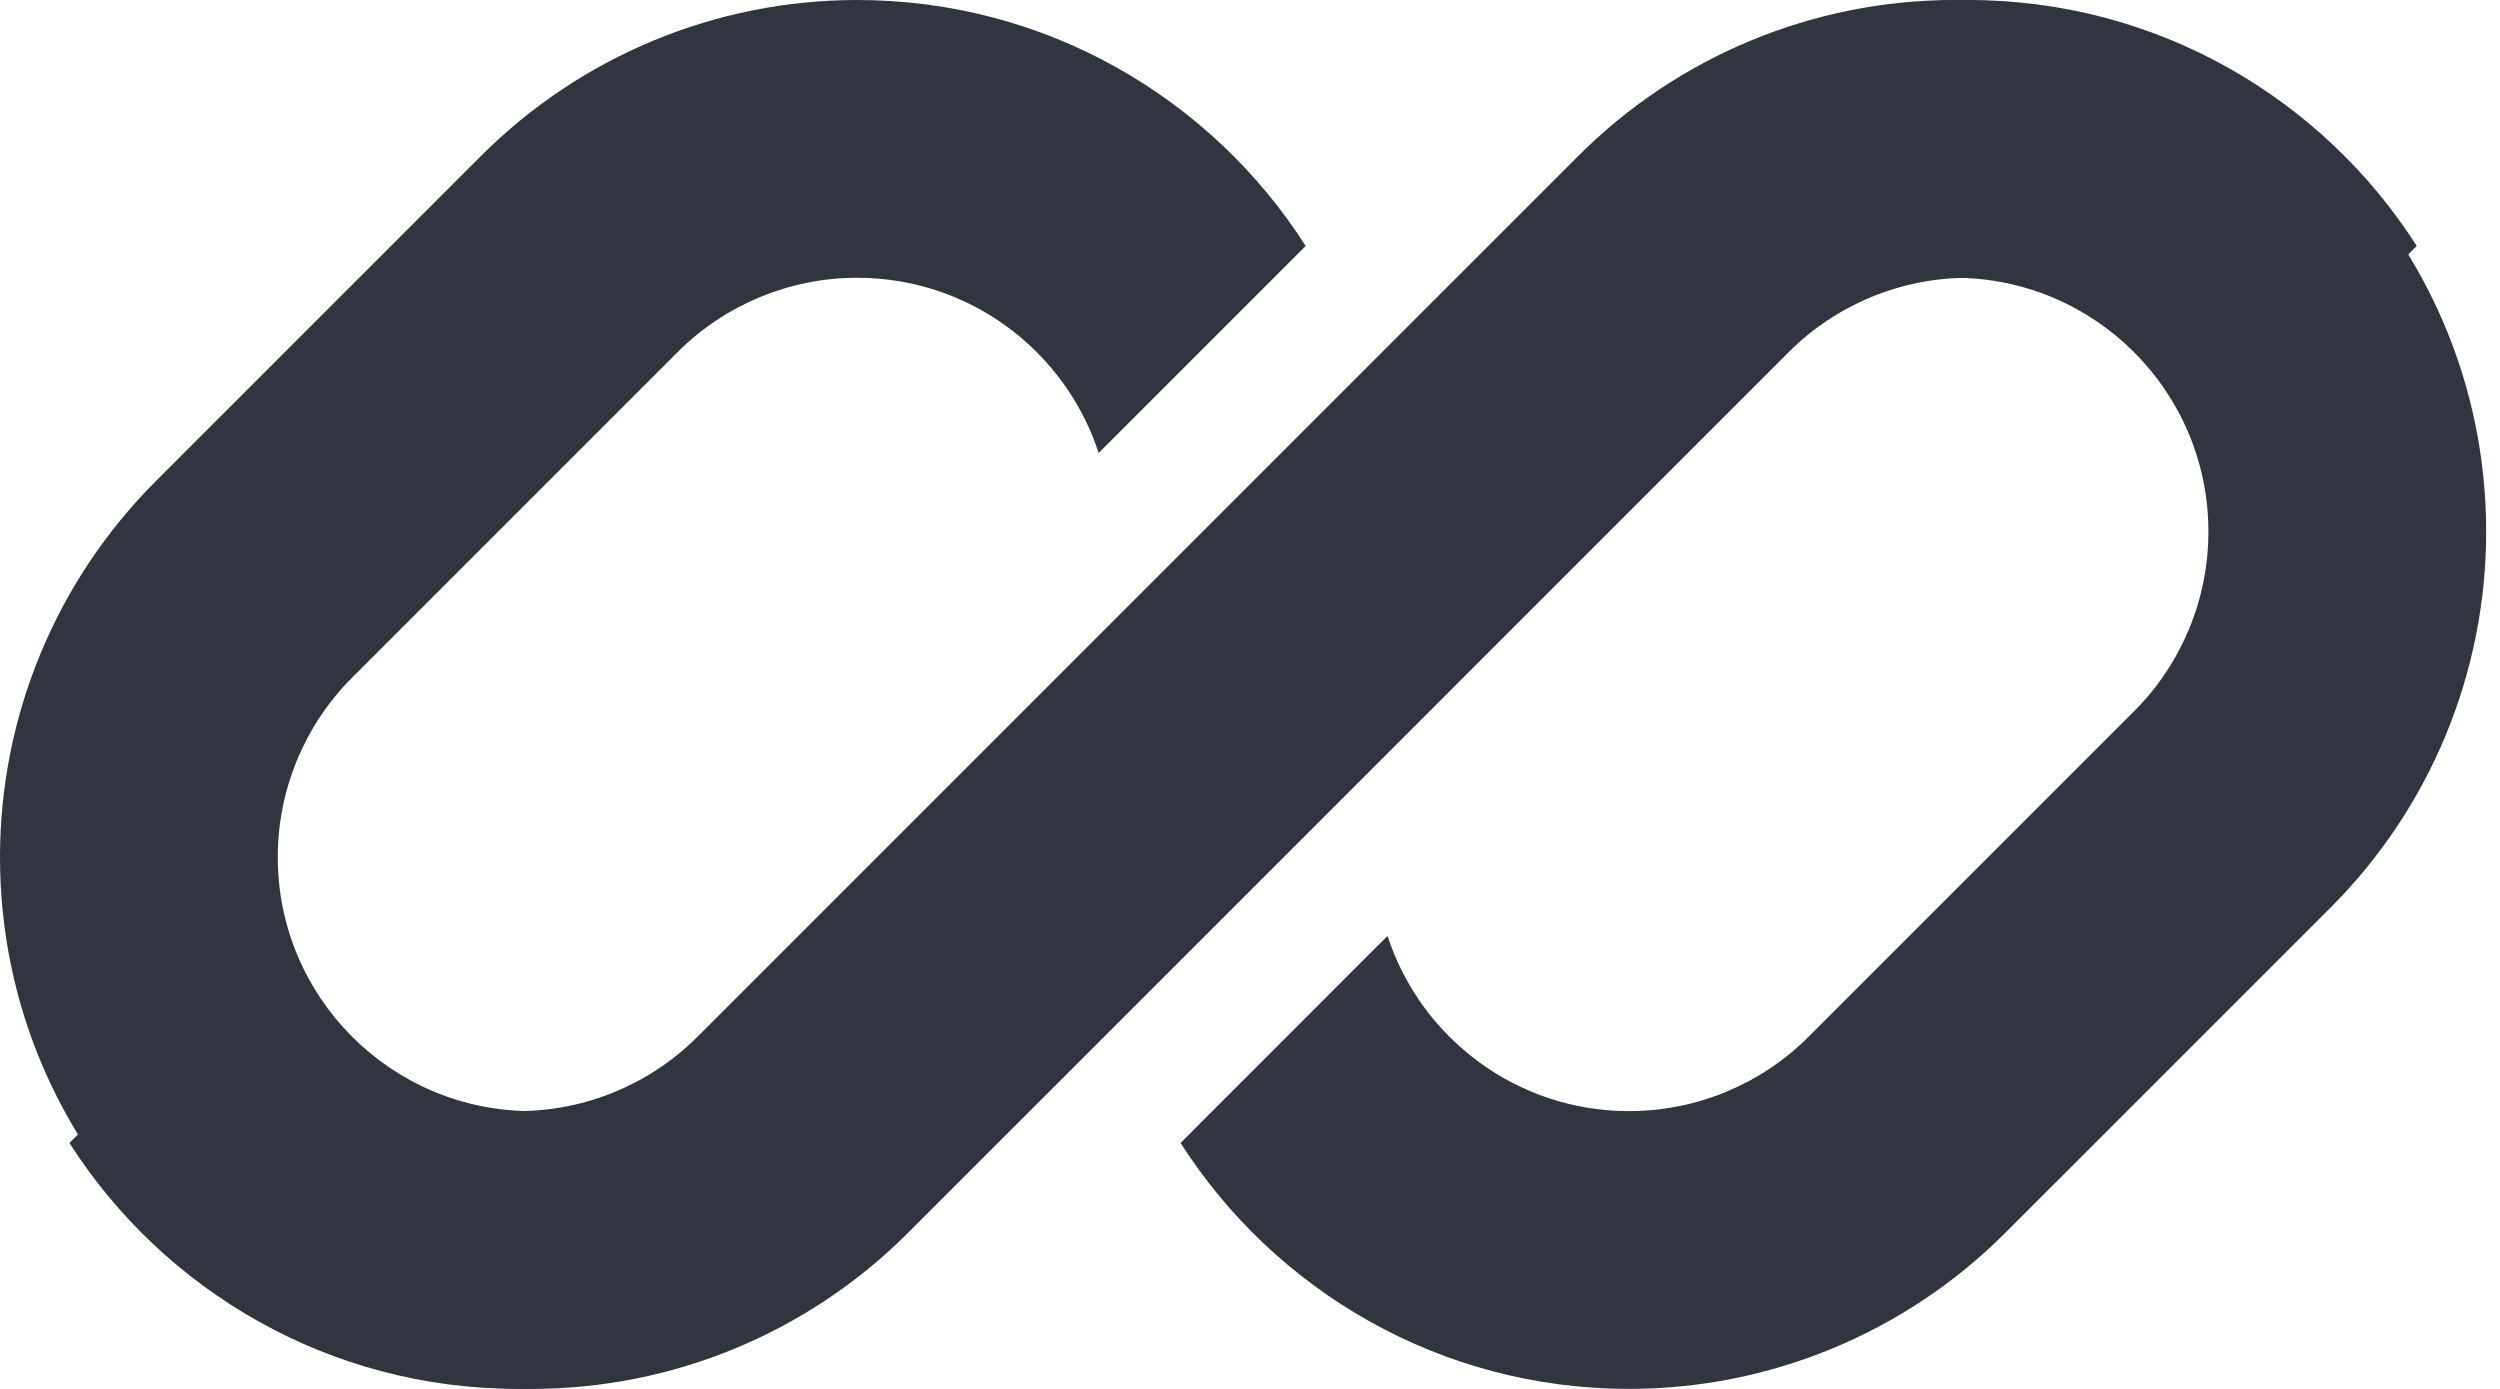<svg width="36" height="20" viewBox="0 0 36 20" fill="none" xmlns="http://www.w3.org/2000/svg">
<g clip-path="url(#clip0_2401_450)">
<path d="M12.343 0C10.312 0 8.365 0.807 6.929 2.243L2.243 6.929C0.807 8.365 0 10.312 0 12.343C0 16.572 3.428 20 7.657 20C9.688 20 11.635 19.193 13.071 17.757L16.313 14.516C16.313 14.516 16.313 14.516 16.313 14.516L25.757 5.071C26.443 4.385 27.373 4 28.343 4C29.967 4 31.343 5.058 31.821 6.523L34.801 3.542C33.442 1.412 31.057 0 28.343 0C26.312 0 24.365 0.807 22.929 2.243L10.243 14.929C9.557 15.615 8.627 16 7.657 16C5.637 16 4 14.363 4 12.343C4 11.373 4.385 10.443 5.071 9.757L9.757 5.071C10.443 4.385 11.373 4 12.343 4C13.967 4 15.344 5.058 15.821 6.523L18.802 3.542C17.442 1.412 15.057 0 12.343 0Z" fill="#31353F"/>
<path d="M10.044 14.929C9.358 15.615 8.428 16 7.458 16C5.835 16 4.458 14.942 3.981 13.478L1 16.459C2.36 18.588 4.744 20 7.458 20C9.489 20 11.436 19.193 12.872 17.757L25.558 5.071C26.244 4.385 27.174 4 28.144 4C30.164 4 31.801 5.637 31.801 7.657C31.801 8.627 31.416 9.557 30.73 10.243L26.044 14.929C25.358 15.615 24.428 16 23.458 16C21.834 16 20.458 14.942 19.98 13.477L17 16.458C18.36 18.588 20.744 20 23.458 20C25.489 20 27.436 19.193 28.872 17.757L33.559 13.071C34.995 11.635 35.801 9.688 35.801 7.657C35.801 3.428 32.373 0 28.144 0C26.114 0 24.166 0.807 22.73 2.243L10.044 14.929Z" fill="#31353F"/>
</g>
<defs>
<clipPath id="clip0_2401_450">
<rect width="36" height="20" fill="white"/>
</clipPath>
</defs>
</svg>
